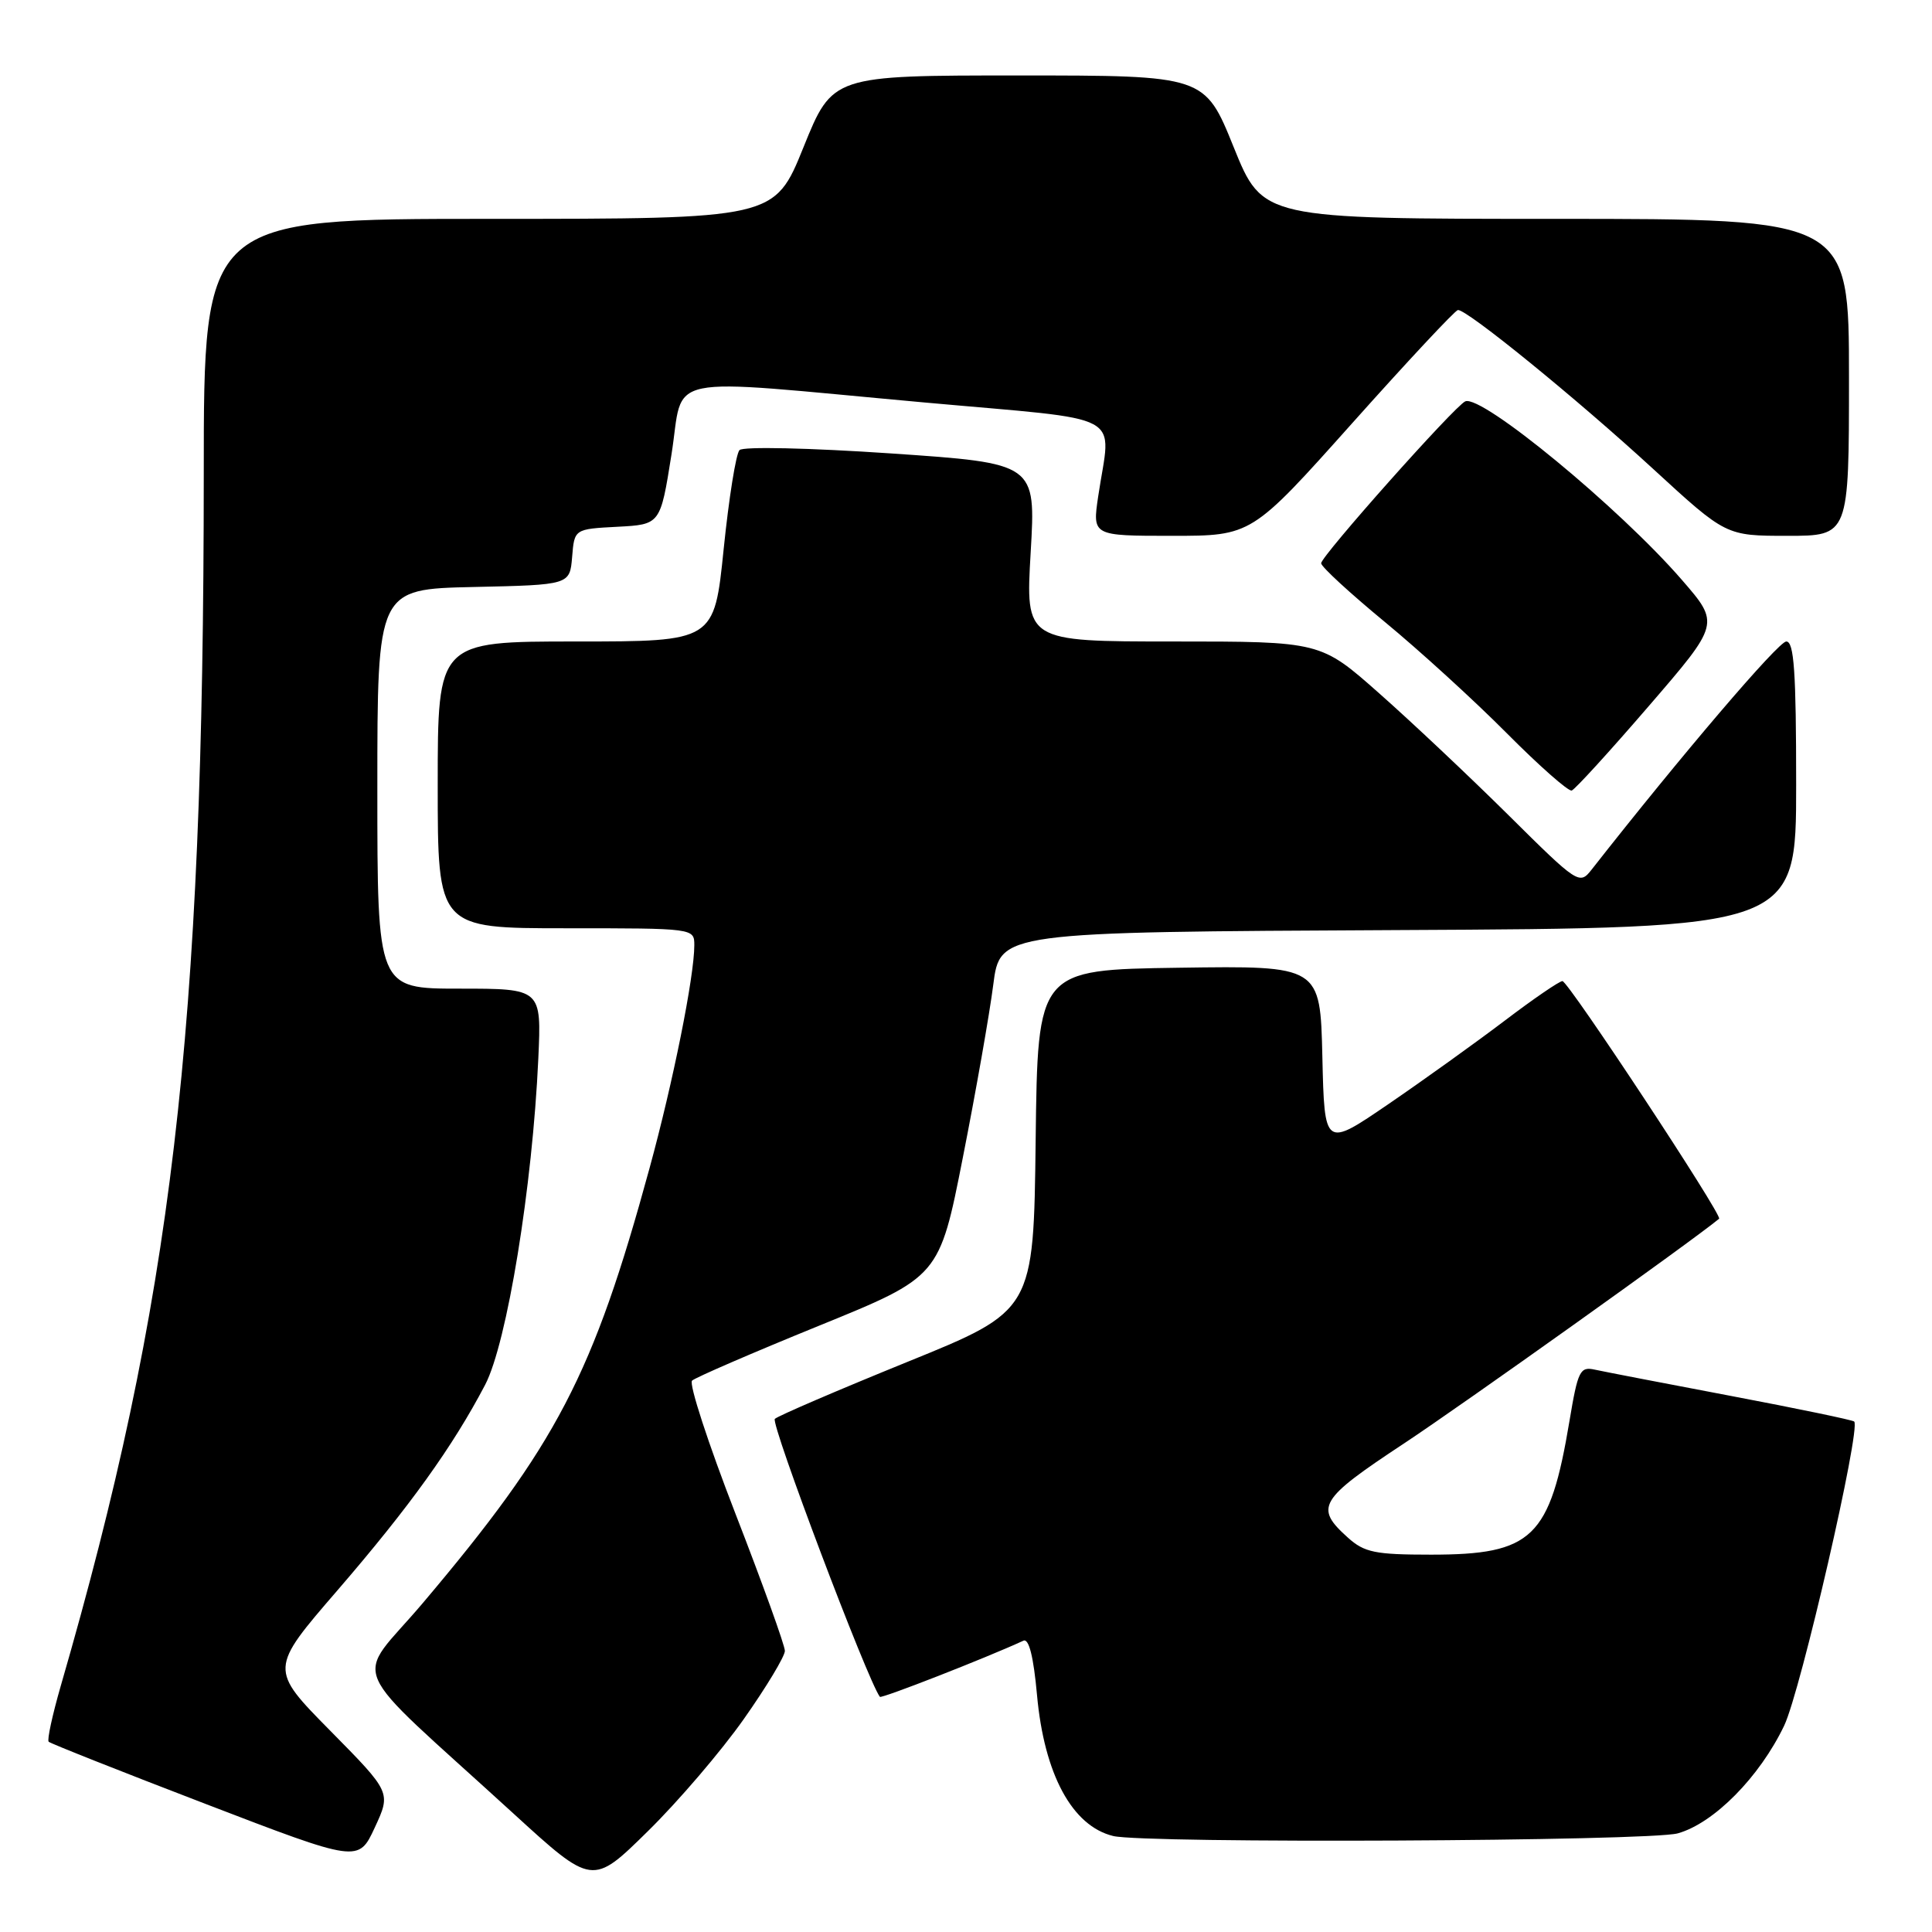 <?xml version="1.0" encoding="UTF-8" standalone="no"?>
<!DOCTYPE svg PUBLIC "-//W3C//DTD SVG 1.1//EN" "http://www.w3.org/Graphics/SVG/1.1/DTD/svg11.dtd" >
<svg xmlns="http://www.w3.org/2000/svg" xmlns:xlink="http://www.w3.org/1999/xlink" version="1.1" viewBox="0 0 256 256">
 <g >
 <path fill="currentColor"
d=" M 98.56 227.78 C 101.55 223.54 104.00 219.47 104.00 218.75 C 104.00 218.03 101.05 209.84 97.45 200.57 C 93.85 191.29 91.26 183.36 91.70 182.94 C 92.14 182.53 99.69 179.26 108.49 175.68 C 124.47 169.18 124.47 169.18 127.59 153.34 C 129.31 144.63 131.12 134.35 131.61 130.50 C 132.50 123.50 132.50 123.50 185.25 123.24 C 238.00 122.98 238.00 122.98 238.00 103.99 C 238.00 88.98 237.72 85.00 236.69 85.00 C 235.65 85.00 222.76 100.10 210.88 115.25 C 209.29 117.27 209.07 117.13 199.88 108.01 C 194.72 102.90 187.01 95.63 182.74 91.86 C 174.99 85.00 174.99 85.00 155.43 85.00 C 135.88 85.00 135.88 85.00 136.57 73.19 C 137.26 61.39 137.26 61.39 118.04 60.08 C 107.26 59.35 98.46 59.15 97.99 59.64 C 97.52 60.11 96.58 66.01 95.89 72.75 C 94.64 85.00 94.64 85.00 76.32 85.00 C 58.00 85.00 58.00 85.00 58.00 104.00 C 58.00 123.00 58.00 123.00 75.00 123.00 C 91.96 123.00 92.00 123.00 92.00 125.25 C 92.00 129.38 89.19 143.38 86.07 154.78 C 78.58 182.21 73.78 191.41 56.01 212.43 C 46.90 223.20 45.31 219.53 68.00 240.27 C 78.50 249.87 78.50 249.87 85.81 242.68 C 89.84 238.73 95.57 232.03 98.56 227.78 Z  M 43.76 229.33 C 35.70 221.16 35.70 221.16 44.73 210.71 C 54.28 199.64 59.99 191.69 64.28 183.50 C 67.18 177.96 70.56 157.22 71.33 140.25 C 71.75 131.00 71.75 131.00 60.87 131.00 C 50.00 131.00 50.00 131.00 50.00 104.53 C 50.00 78.06 50.00 78.06 62.75 77.78 C 75.50 77.50 75.50 77.50 75.81 73.80 C 76.11 70.10 76.11 70.10 81.81 69.80 C 87.50 69.50 87.50 69.50 88.97 60.25 C 90.72 49.31 86.90 50.10 122.50 53.33 C 149.77 55.80 147.20 54.41 145.52 65.75 C 144.74 71.00 144.74 71.00 155.29 71.00 C 165.84 71.00 165.84 71.00 179.17 56.08 C 186.50 47.87 192.81 41.12 193.18 41.08 C 194.33 40.95 208.93 52.83 219.10 62.18 C 228.70 71.00 228.70 71.00 236.85 71.00 C 245.00 71.00 245.00 71.00 245.00 50.00 C 245.00 29.00 245.00 29.00 206.16 29.00 C 167.31 29.00 167.31 29.00 163.47 19.50 C 159.63 10.00 159.63 10.00 134.97 10.00 C 110.31 10.00 110.31 10.00 106.47 19.50 C 102.63 29.00 102.63 29.00 64.82 29.00 C 27.00 29.00 27.00 29.00 27.00 62.75 C 26.99 137.05 22.82 172.39 8.04 223.43 C 6.94 227.25 6.22 230.56 6.45 230.79 C 6.68 231.02 16.01 234.72 27.19 239.01 C 47.50 246.81 47.50 246.81 49.66 242.16 C 51.82 237.50 51.82 237.50 43.76 229.33 Z  M 222.31 242.93 C 227.09 241.60 233.15 235.47 236.41 228.66 C 238.60 224.09 246.61 189.28 245.69 188.36 C 245.49 188.16 238.17 186.64 229.42 184.98 C 220.66 183.32 212.53 181.75 211.34 181.49 C 209.36 181.05 209.08 181.61 207.97 188.25 C 205.37 203.80 203.09 206.00 189.61 206.00 C 182.21 206.00 180.79 205.71 178.61 203.75 C 174.14 199.74 174.76 198.71 186.00 191.29 C 193.69 186.21 224.31 164.38 227.79 161.49 C 228.29 161.08 207.80 130.00 207.03 130.00 C 206.63 130.00 203.19 132.35 199.40 135.23 C 195.60 138.11 188.68 143.08 184.00 146.28 C 175.50 152.09 175.50 152.09 175.22 140.02 C 174.94 127.96 174.94 127.96 156.22 128.23 C 137.50 128.50 137.50 128.50 137.23 151.08 C 136.96 173.67 136.96 173.67 120.23 180.46 C 111.03 184.20 103.13 187.59 102.67 188.01 C 102.06 188.56 114.94 222.64 116.59 224.84 C 116.79 225.10 130.57 219.72 135.61 217.40 C 136.34 217.07 136.95 219.53 137.41 224.60 C 138.36 235.10 142.07 241.96 147.50 243.28 C 151.66 244.30 218.53 243.98 222.31 242.93 Z  M 218.47 93.56 C 227.89 82.64 227.89 82.64 222.86 76.84 C 214.60 67.31 196.36 52.27 194.16 53.18 C 192.80 53.74 175.00 73.75 175.06 74.64 C 175.09 75.12 178.88 78.60 183.47 82.39 C 188.06 86.17 195.34 92.81 199.64 97.14 C 203.94 101.47 207.82 104.89 208.26 104.75 C 208.70 104.60 213.29 99.57 218.47 93.56 Z "/>
</g>
</svg>